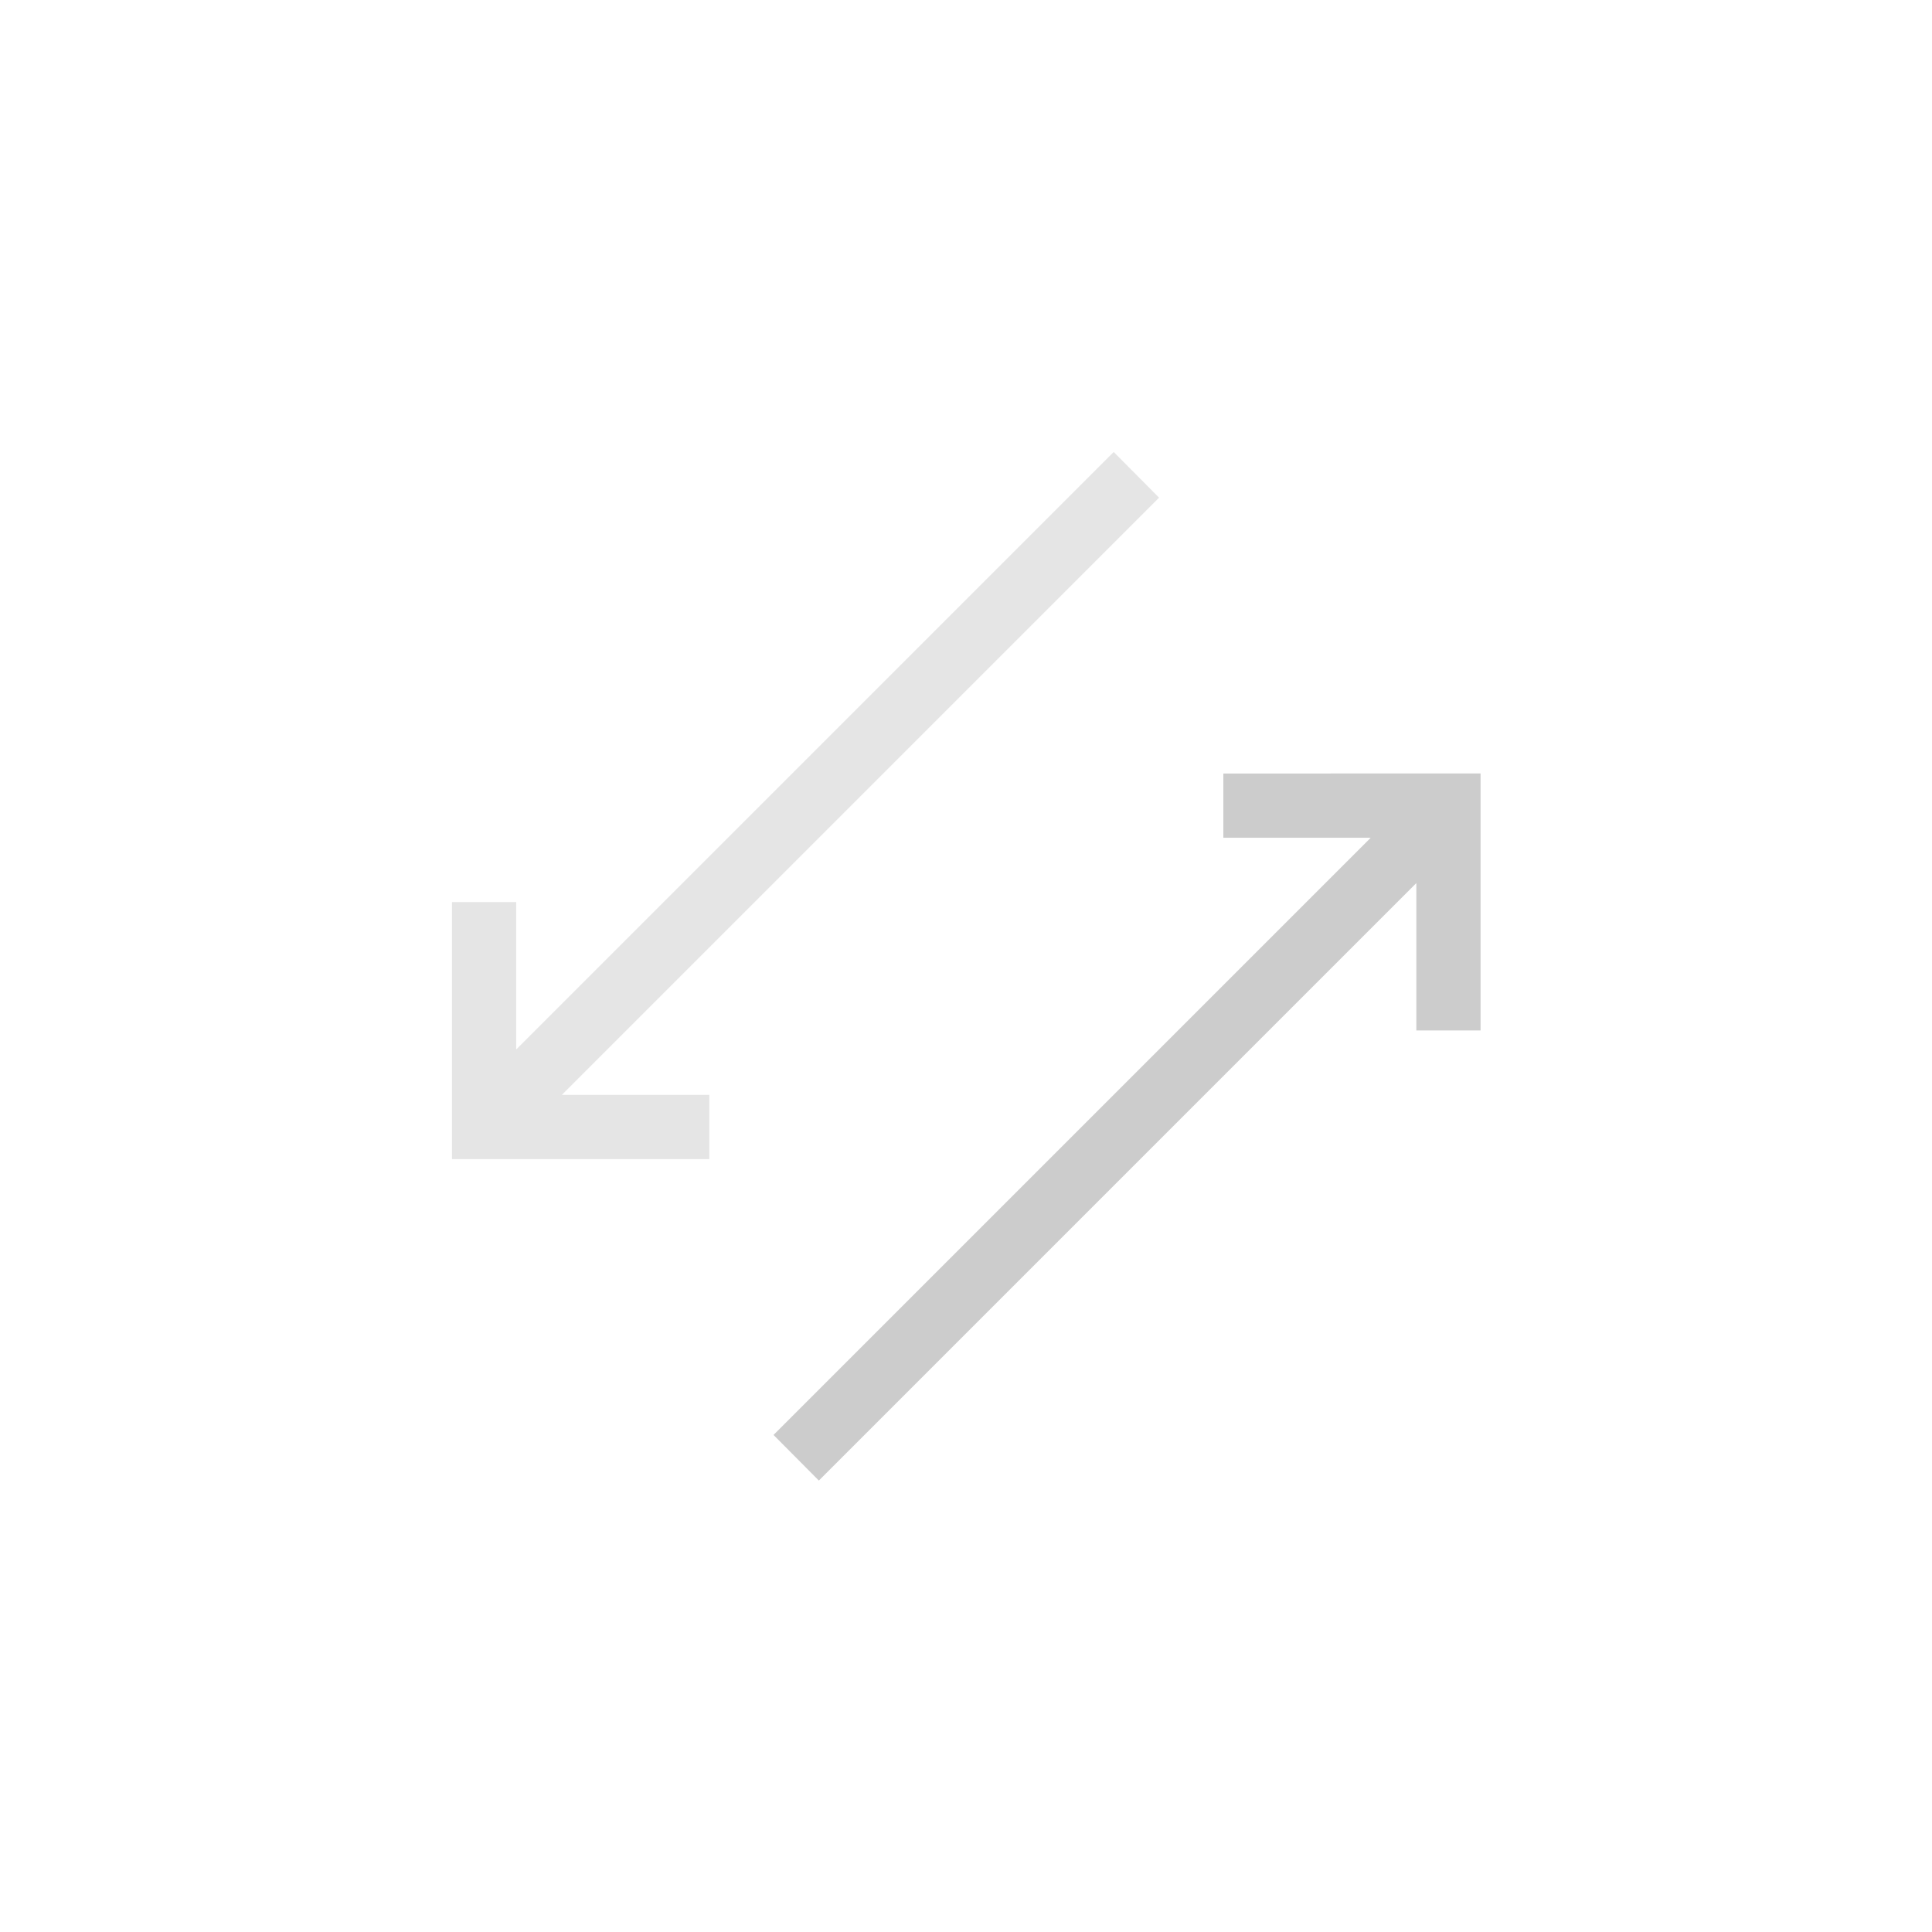 <?xml version="1.0" encoding="UTF-8" standalone="no"?>
<svg
   xmlns:dc="http://purl.org/dc/elements/1.1/"
   xmlns:cc="http://creativecommons.org/ns#"
   xmlns:rdf="http://www.w3.org/1999/02/22-rdf-syntax-ns#"
   xmlns:svg="http://www.w3.org/2000/svg"
   xmlns="http://www.w3.org/2000/svg"
   xmlns:sodipodi="http://sodipodi.sourceforge.net/DTD/sodipodi-0.dtd"
   xmlns:inkscape="http://www.inkscape.org/namespaces/inkscape"
   width="19pt"
   height="19pt"
   viewBox="0 0 19 19"
   version="1.1"
   id="svg37"
   inkscape:version="0.91 r13725"
   sodipodi:docname="network-transmit.svg">
  <defs
     id="defs46" />
  <sodipodi:namedview
     pagecolor="#ffffff"
     bordercolor="#666666"
     borderopacity="1"
     objecttolerance="10"
     gridtolerance="10"
     guidetolerance="10"
     inkscape:pageopacity="0"
     inkscape:pageshadow="2"
     inkscape:window-width="1366"
     inkscape:window-height="708"
     id="namedview44"
     showgrid="false"
     inkscape:zoom="9.9368421"
     inkscape:cx="-19.523305"
     inkscape:cy="11.875"
     inkscape:window-x="0"
     inkscape:window-y="24"
     inkscape:window-maximized="1"
     inkscape:current-layer="svg37" />
  <g
     id="surface1"
     transform="matrix(0.732,0,0,0.732,2.549,2.549)"
     style="fill:#cccccc">
    <path
       style="fill:#cccccc;fill-opacity:0.502;fill-rule:nonzero;stroke:none"
       d="m 11.48,2.59 -8.027,8.027 0,-1.98 -0.863,0 0,3.453 3.457,0 0,-0.863 -1.98,0 8.023,-8.023 z m 0,0"
       id="path40"
       inkscape:connector-curvature="0" />
    <path
       style="fill:#cccccc;fill-opacity:1;fill-rule:nonzero;stroke:none"
       d="m 12.953,6.91 0,0.863 1.98,0 -8.023,8.023 0.609,0.613 8.027,-8.027 0,1.98 0.863,0 0,-3.453 z m 0,0"
       id="path42"
       inkscape:connector-curvature="0" />
  </g>
</svg>
